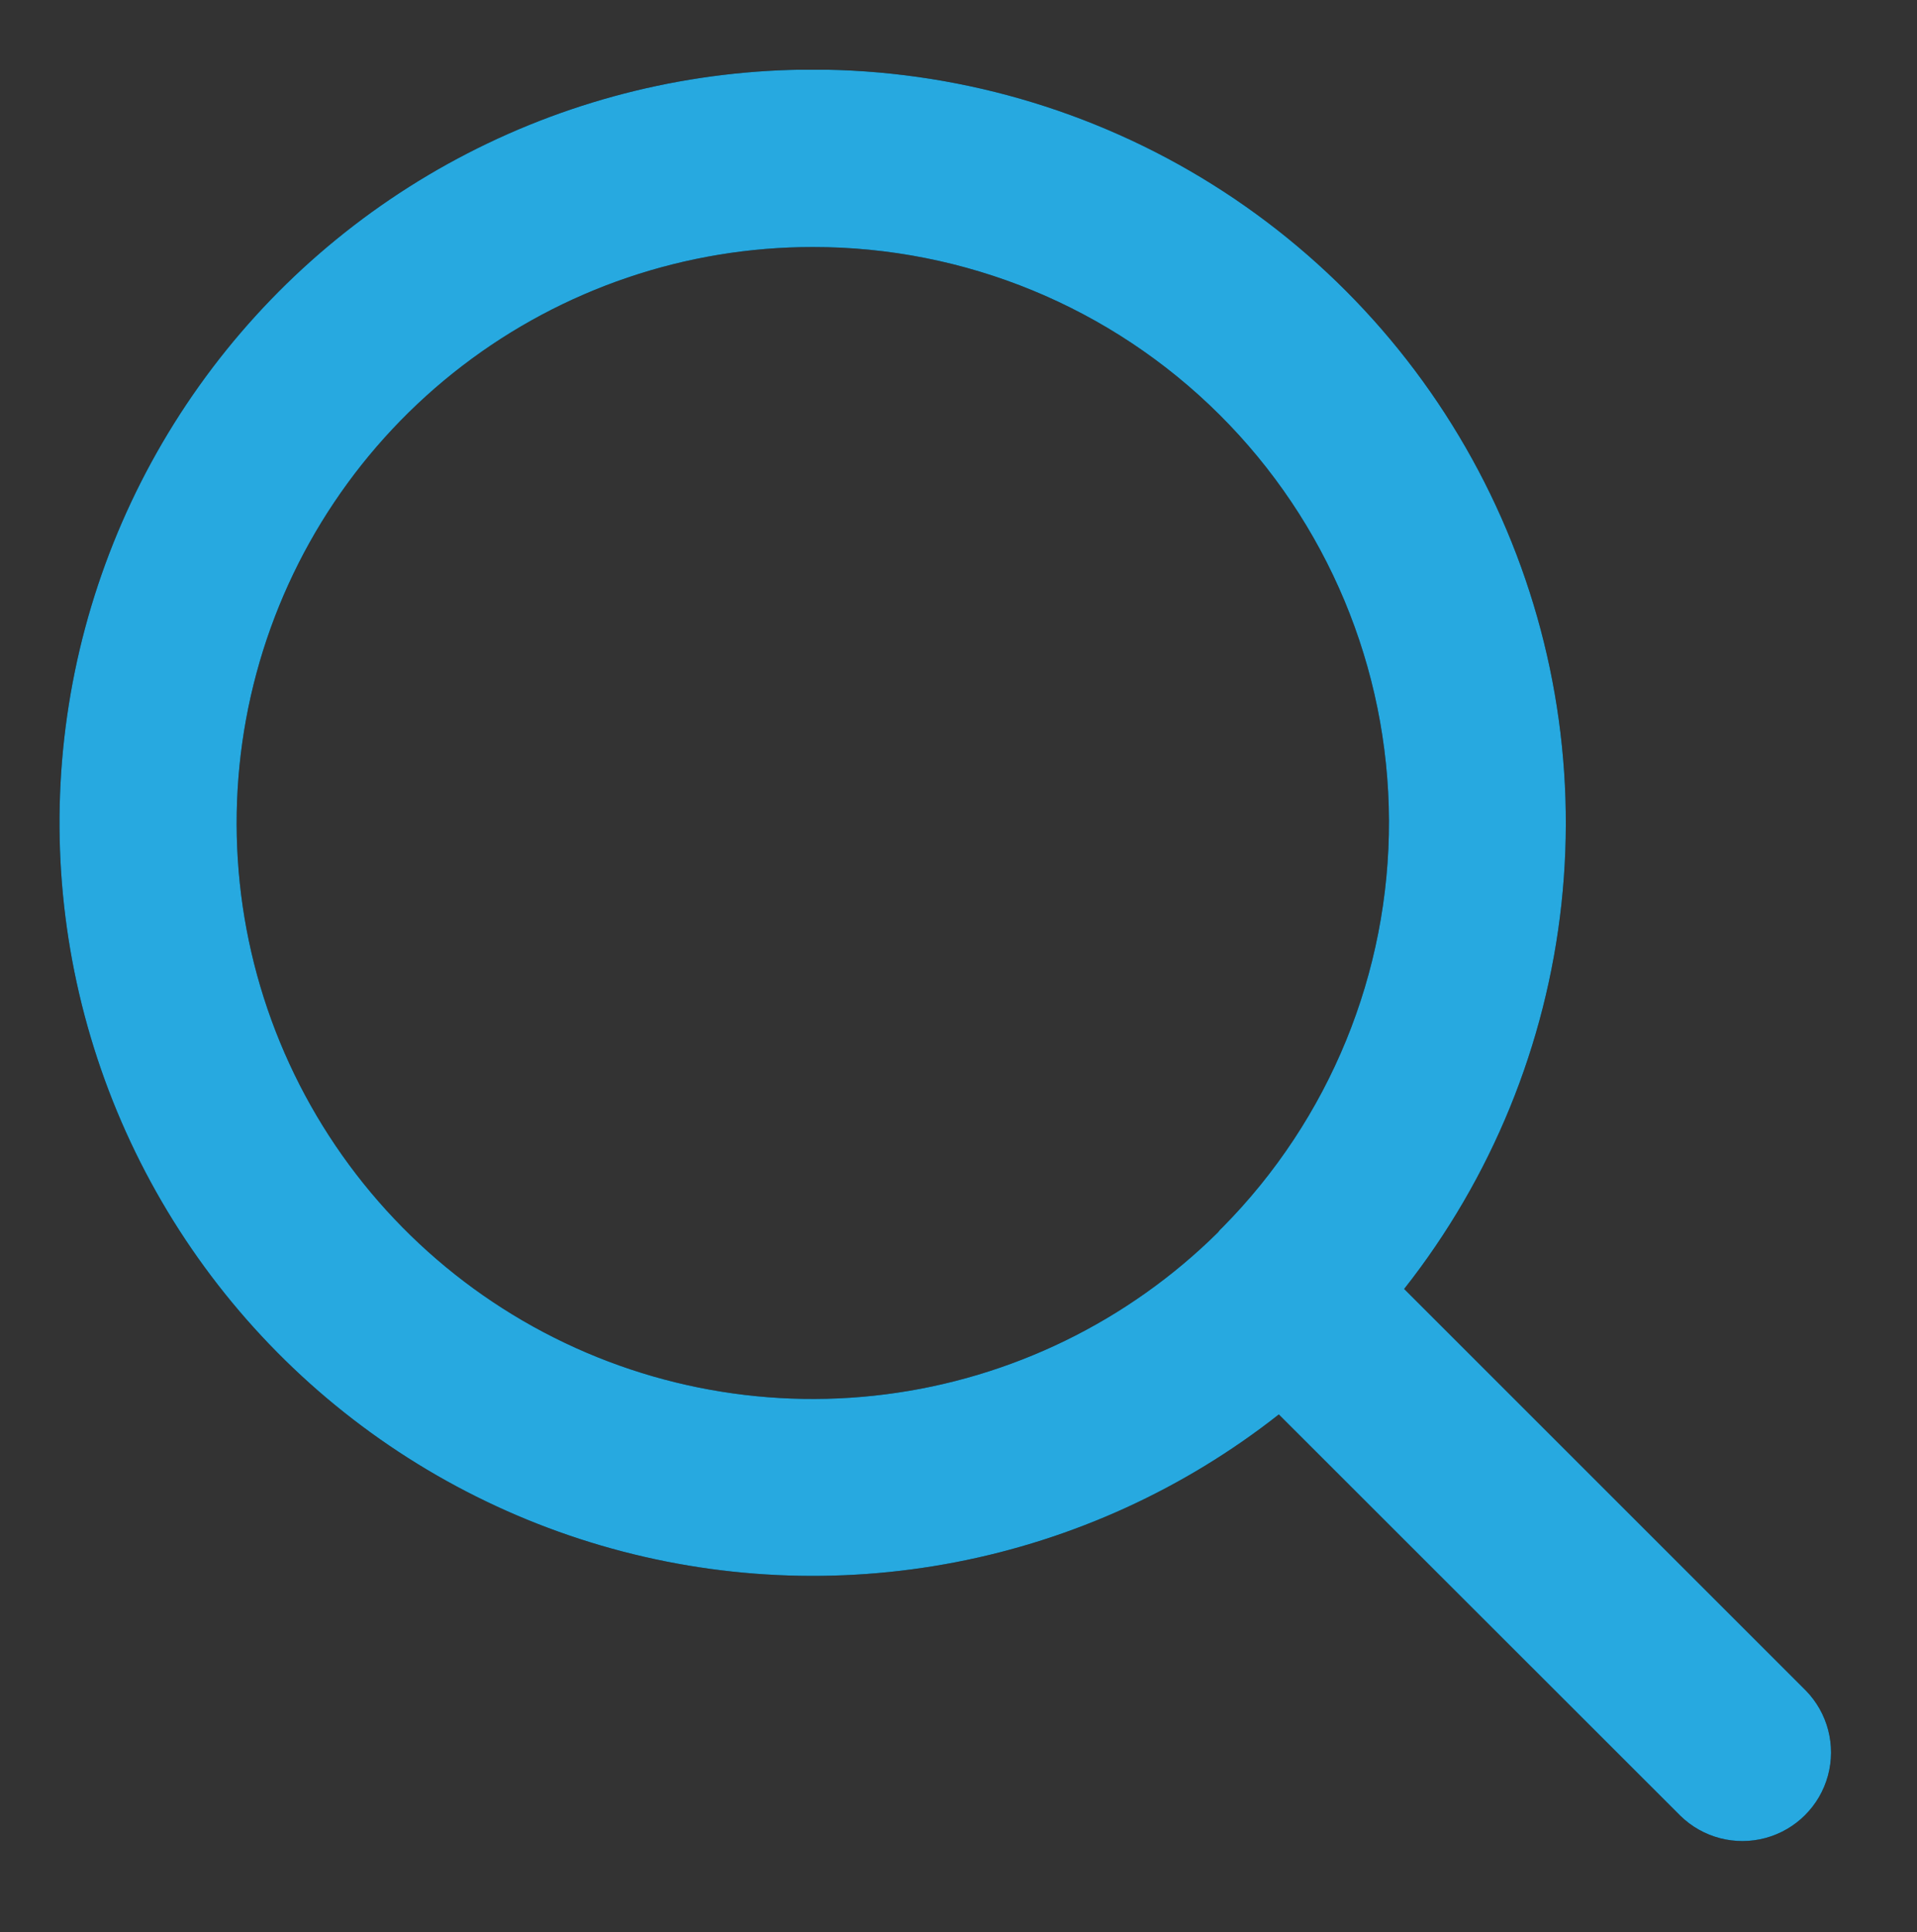 <svg id="Layer_1" data-name="Layer 1" xmlns="http://www.w3.org/2000/svg" viewBox="0 0 220.36 222.13">
  <rect x="0" y="0" width="220.36" height="222.13" fill="#333333" stroke="none"/>
  <defs>
    <style>
      .cls-1{fill:none;}.cls-2{fill:#fff;}.cls-3{fill:#25a9e0;}.cls-4{clip-path:url(#clip-path);}.cls-5{clip-path:url(#clip-path-2);}.cls-6{clip-path:url(#clip-path-3);}.cls-7{clip-path:url(#clip-path-4);}.cls-8{clip-path:url(#clip-path-5);}.cls-9{clip-path:url(#clip-path-6);}.cls-10{clip-path:url(#clip-path-7);}.cls-11{clip-path:url(#clip-path-8);}.cls-12{clip-path:url(#clip-path-9);}.cls-13{clip-path:url(#clip-path-10);}.cls-14{clip-path:url(#clip-path-11);}.cls-15{clip-path:url(#clip-path-12);}.cls-16{clip-path:url(#clip-path-13);}.cls-17{clip-path:url(#clip-path-14);}.cls-18{clip-path:url(#clip-path-15);}.cls-19{clip-path:url(#clip-path-16);}.cls-20{isolation:isolate;}.cls-21{clip-path:url(#clip-path-17);}.cls-22{clip-path:url(#clip-path-18);}.cls-23{fill:#27a9e0;}
    </style>
    <clipPath id="clip-path">
      <path class="cls-1"
            d="M-526.8,129.3v74.3h99c-14.4,43.3-53.3,74.3-99,74.3-57.9,0-104.9-50-104.9-111.5S-584.6,54.9-526.8,54.9a100.3,100.3,0,0,1,68,26.9l46-56c-31.5-29.1-71.9-45.2-113.9-45.2-96.4,0-174.9,83.4-174.9,185.8s78.5,185.8,174.9,185.8,174.9-83.4,174.9-185.8V129.2Z"/>
    </clipPath>
    <clipPath id="clip-path-2">
      <path class="cls-1"
            d="M-390.9-468.7c33.4,2.6,66.6,5.4,94,13.9-27.2-4.4-60.2-11.1-94-12-14,27.2-42.1,40.5-80.9,43.3,4.2,8.9,12.2,12.3,14.1,26.8,2.9,21.5-4.6,53,2.8,67.3,3.5,6.9,9.3,7,13.2,12.9-9.5,11.1-33.1-1.3-35.7-12.9-4.6-20,7-51-5.6-64.6.9,21.8-5.2,52.4.9,71.9,2.4,7.7,9.4,10.6,7.5,17.5-44.2,4.4-25.7-56.4-32.9-92.2-6.7.5-3.7,9.8-3.8,13.8-.2,35,7.3,83.1-31,78.4-1.1-7.3,5.2-9.9,7.5-16.6,7-19.7-1.3-49.1,1.9-72.9-14.6,10.9,1.5,48.8-7.5,68.3-5.2,11.2-22,16.1-34.8,11.1,1.7-8.3,10.4-7,14.1-14.7,5.2-10.9,0-26.4,1.9-42.4-27.1,5.3-48.1-.7-58.3-17.5-4.6-7.5-5.7-16.4-11.3-23s-14.4-7.6-16.9-16.6c33.5-8,34.8,34,64.9,35,9.2.3,14-2.6,22.6-4.6,2.4-10.6,7.5-18.5,15.1-24-37.5-5.1-68.4-16.6-82.8-44.3A523.85,523.85,0,0,0-720-453.9c26.2-9.4,58.5-12.7,93.1-13.8-2-12.1-19.9-8.8-31-8.3-20.6.9-46.6,3.4-63,6.5,23.8-8.4,57.2-7.3,89.4-7.4-9.8-30.5-6.5-78.8,15-96.8-6.1-15.1-4.2-39.9,3.8-51.7,24,1.1,38.5,11.4,53.6,21.2,18.7-5.2,38.3-7.8,63.9-6.4,10.8.6,22,5.3,30.1,4.6s16.7-9.5,24.5-12.9c10.1-4.4,18.6-6,30.1-6.5,5.5,12.4,9.1,32.9,3.8,48,21.9,18.4,29.3,63.1,18.8,99.6,31.1,2.3,68.2-1.1,92.2,8.3-22.4-2.8-52.9-8.4-81.8-6.5C-383.3-475.7-391.3-476.2-390.9-468.7Z"/>
    </clipPath>
    <clipPath id="clip-path-3">
      <path class="cls-1"
            d="M137.4-1361.7a40.83,40.83,0,0,0-.8,23.5,41.74,41.74,0,0,0,30.1,30.1,42.57,42.57,0,0,0,23.5-.8ZM178.6-1538c70.6,0,132.3,34.1,184.8,90.1a428,428,0,0,1,47,60.4c8,12.4,13.5,22.2,16.5,28.1a21,21,0,0,1-.3,19.2,412.23,412.23,0,0,1-47.5,70.2,20.81,20.81,0,0,1-29.4,2.5,20.81,20.81,0,0,1-2.5-29.4,362.47,362.47,0,0,0,37.2-53.2c-2.6-4.5-5.6-9.5-9-14.7a387.06,387.06,0,0,0-42.4-54.5c-45.3-48.4-97.1-76.9-154.4-76.9a171,171,0,0,0-39,4.5,20.88,20.88,0,0,1-25.1-15.6,20.88,20.88,0,0,1,15.6-25.1A213.54,213.54,0,0,1,178.6-1538ZM53.1-1446.1A364,364,0,0,0-27.2-1350c2.6,4.5,5.6,9.5,9,14.7a387.06,387.06,0,0,0,42.4,54.5c45.3,48.4,97.1,76.9,154,76.9a189.55,189.55,0,0,0,91.6-25.3l-48.4-48.6a83.1,83.1,0,0,1-65,10.1,83.49,83.49,0,0,1-60.2-60.2,83.94,83.94,0,0,1,10.1-65ZM-65.8-1594.5a20.76,20.76,0,0,1,29.5,0l459.2,459.2a20.76,20.76,0,0,1,0,29.5,20.76,20.76,0,0,1-29.5,0L300.2-1199a231.56,231.56,0,0,1-121.6,36.7c-70.6,0-132.3-34.1-184.8-90.1a428,428,0,0,1-47-60.4c-8-12.4-13.5-22.2-16.5-28.1a21,21,0,0,1,.3-19.2,405.07,405.07,0,0,1,92.9-115.7L-65.8-1565A20.94,20.94,0,0,1-65.8-1594.5Z"/>
    </clipPath>
    <clipPath id="clip-path-4">
      <path class="cls-1"
            d="M-1347.2,148.3a17.17,17.17,0,0,0-.3,9.8,17.14,17.14,0,0,0,12.4,12.4,18.12,18.12,0,0,0,9.8-.3Zm17-72.9c29.2,0,54.7,14.1,76.5,37.3a177.21,177.21,0,0,1,19.4,25c3.3,5.2,5.6,9.2,6.8,11.6a8.79,8.79,0,0,1-.1,7.9,159.28,159.28,0,0,1-19.7,29,8.49,8.49,0,0,1-12.1,1,8.49,8.49,0,0,1-1-12.1,144.86,144.86,0,0,0,15.4-22c-1.1-1.9-2.3-3.9-3.7-6.1a158.64,158.64,0,0,0-17.5-22.5c-18.7-20-40.1-31.8-63.9-31.8a73.13,73.13,0,0,0-16.2,1.8,8.64,8.64,0,0,1-10.4-6.4,8.69,8.69,0,0,1,6.4-10.4A84.92,84.92,0,0,1-1330.2,75.4Zm-51.9,38a151.19,151.19,0,0,0-33.2,39.8c1.1,1.9,2.3,3.9,3.7,6.1a158.64,158.64,0,0,0,17.5,22.5c18.7,20,40.1,31.8,63.7,31.8a78.49,78.49,0,0,0,37.9-10.5l-20-20a34.23,34.23,0,0,1-26.9,4.2,34.53,34.53,0,0,1-24.9-24.9,34.65,34.65,0,0,1,4.2-26.9ZM-1431.3,52a8.57,8.57,0,0,1,12.2,0l43.6,43.6a6.47,6.47,0,0,1,.8.9l-.7-.8,102.5,102.5.1.1v.1l43.6,43.6a8.69,8.69,0,0,1,.8,11.4l-.8.9a8.57,8.57,0,0,1-12.2,0l-38.6-38.7a95.76,95.76,0,0,1-50.3,15.2c-29.2,0-54.7-14.1-76.5-37.3a177.21,177.21,0,0,1-19.4-25c-3.3-5.2-5.6-9.2-6.8-11.6a8.79,8.79,0,0,1,.1-7.9,169.69,169.69,0,0,1,38.4-47.9l-36.9-36.9A8.85,8.85,0,0,1-1431.3,52Z"/>
    </clipPath>
    <clipPath id="clip-path-5">
      <path class="cls-1"
            d="M-965.2,484.4h-33.4a8.47,8.47,0,0,0-8.4,8.5v8.5h50.1v-8.5a8.52,8.52,0,0,0-7.9-8.5Zm0,59.3a8.47,8.47,0,0,1,8.4,8.5V603a8.41,8.41,0,0,1-8.4,8.5,8.41,8.41,0,0,1-8.4-8.5V552.2A8.6,8.6,0,0,1-965.2,543.7Zm-33.3,0a8.47,8.47,0,0,1,8.4,8.5V603a8.41,8.41,0,0,1-8.4,8.5,8.41,8.41,0,0,1-8.4-8.5V552.2A8.47,8.47,0,0,1-998.5,543.7Zm66.7-25.4h-100.1V628.4a8.52,8.52,0,0,0,7.9,8.5h83.8a8.47,8.47,0,0,0,8.4-8.5Zm-33.4-50.8a25.22,25.22,0,0,1,25,25.4v8.5h33.4a8.35,8.35,0,0,1,8.3,8v.4a8.41,8.41,0,0,1-8.4,8.5h-8.4V628.4a25.26,25.26,0,0,1-24.5,25.4h-83.9a25.22,25.22,0,0,1-25-25.4V518.3h-8.4a8.35,8.35,0,0,1-8.3-8v-.4a8.41,8.41,0,0,1,8.4-8.5h33.4v-8.5a25.26,25.26,0,0,1,24.5-25.4h33.9Z"/>
    </clipPath>
    <clipPath id="clip-path-6">
      <path class="cls-1"
            d="M816.9,1398.8h-166V1293.4l83,52.7,83-52.7Zm0-126.4-83,52.7-83-52.7Zm20.8,0a21,21,0,0,0-20.8-21.1h-166a21,21,0,0,0-20.8,21.1v126.5a21,21,0,0,0,20.8,21.1h166a21,21,0,0,0,20.8-21.1Z"/>
    </clipPath>
    <clipPath id="clip-path-7">
      <path class="cls-1"
            d="M110,1150.69v28.62h30.59ZM51,1190.42c6.53,0,11.89,5,11.89,11.11s-5.36,11.11-11.89,11.11H27.3c-6.53,0-11.89-5-11.89-11.11s5.36-11.11,11.89-11.11Zm71,44.18c6.53,0,11.89,5,11.89,11.11s-5.36,11.1-11.89,11.1H27.3c-6.53,0-11.89-5-11.89-11.1s5.36-11.11,11.89-11.11Zm0,44.3c6.53,0,11.89,5,11.89,11.11s-5.36,11.11-11.89,11.11H27.3c-6.53,0-11.89-5-11.89-11.11s5.36-11.11,11.89-11.11ZM86.38,1135H3.51c-6.53,0-11.89,5-11.89,11.11v177c0,6.14,5.36,11.11,11.89,11.11H145.59c6.53,0,11.89-5,11.89-11.11V1201.4H98.27c-6.27,0-11.37-4.58-11.76-10.33v-.78Zm11.89-22.09h1.18a1.65,1.65,0,0,1,.78.13h.13a9.93,9.93,0,0,1,2.75.79.13.13,0,0,1,.13.13,7.27,7.27,0,0,1,1.7.91h.13a2.53,2.53,0,0,1,.65.53,231020289456.61,231020289456.61,0,0,1,.26.26l.53.52,71,66.4.65.65-.65-.65.78.78a8.63,8.63,0,0,1,1.57,2.22.13.13,0,0,0,.13.13,10.4,10.4,0,0,1,1,3.4v134c0,18.3-15.94,33.2-35.55,33.2H3.38c-19.6,0-35.55-14.9-35.55-33.2v-177c0-18.3,16-33.2,35.55-33.2Z"/>
    </clipPath>
    <clipPath id="clip-path-8">
      <path class="cls-1"
            d="M282.85,838.89a6.27,6.27,0,0,0-6.3,6.3v36.1a6.17,6.17,0,0,1-6.3,6.1H147.65a6.17,6.17,0,0,1-6.3-6.1v-36.1a6.27,6.27,0,0,0-6.3-6.3h0a6.27,6.27,0,0,0-6.3,6.3v36.1a18.55,18.55,0,0,0,18.8,18.3h122.7a18.55,18.55,0,0,0,18.8-18.3v-36.1a6.13,6.13,0,0,0-6.2-6.3Z"/>
    </clipPath>
    <clipPath id="clip-path-9">
      <path class="cls-1"
            d="M207.35,744.89l-30.8,30.4a6.28,6.28,0,0,0,0,8.8h0a6,6,0,0,0,8.6,0l19.2-18.9V854a6.23,6.23,0,0,0,6.2,6.2h0a6.23,6.23,0,0,0,6.2-6.2v-88.9L236,784a6,6,0,0,0,8.6,0h0a6.28,6.28,0,0,0,0-8.8l-30.9-30.4A4.63,4.63,0,0,0,207.35,744.89Z"/>
    </clipPath>
    <clipPath id="clip-path-10">
      <path class="cls-1"
            d="M597.7-296.39l-115.06,6.64-4.74-51.92H609.22Zm-16.86,59.3a7.64,7.64,0,0,1-7.7-7.57,7.64,7.64,0,0,1,7.7-7.57,7.65,7.65,0,0,1,7.71,7.57A7.65,7.65,0,0,1,580.84-237.09Zm-83.48,0a7.65,7.65,0,0,1-7.71-7.57,7.65,7.65,0,0,1,7.71-7.57,7.65,7.65,0,0,1,7.71,7.57A7.65,7.65,0,0,1,497.36-237.09ZM618.79-356.34H476.56l-2.12-23.13a7.41,7.41,0,0,0-7.44-6.68H451.82a7.41,7.41,0,0,0-7.47,7.34,7.41,7.41,0,0,0,7.47,7.34h8.35c4.56,49.91-7.23-79.1,8.59,94a28.09,28.09,0,0,0,10.76,19.12c-11.58,14.52-1,35.93,17.84,35.93,15.63,0,26.66-15.31,21.3-29.81h40.89c-5.36,14.48,5.64,29.81,21.29,29.81a22.47,22.47,0,0,0,22.65-22.24,22.48,22.48,0,0,0-22.65-22.25H497.41a13.89,13.89,0,0,1-12.76-8.26l119.4-6.89a7.42,7.42,0,0,0,6.81-5.54L626-347.22A7.37,7.37,0,0,0,618.79-356.34Z"/>
    </clipPath>
    <clipPath id="clip-path-11">
      <path class="cls-1"
            d="M9.53,530.94H67.65a6.77,6.77,0,0,1,6.77,6.77v11.7a6.77,6.77,0,0,1-6.77,6.77H9.53l9,9a6.78,6.78,0,0,1,0,9.56L10.28,583a6.76,6.76,0,0,1-9.59,0l-34.54-34.67a6.76,6.76,0,0,1,0-9.56L.69,504.11a6.78,6.78,0,0,1,9.59,0l8.23,8.26a6.77,6.77,0,0,1,0,9.55Zm114-77.34,34.11,34.62a6.77,6.77,0,0,1,0,9.51l-34.11,34.62a6.77,6.77,0,0,1-9.64,0l-8.09-8.21a6.78,6.78,0,0,1,0-9.5l8.91-9H56.07a6.77,6.77,0,0,1-6.77-6.77V487.12a6.77,6.77,0,0,1,6.77-6.77h58.65l-8.91-9a6.78,6.78,0,0,1,0-9.5l8.09-8.21A6.77,6.77,0,0,1,123.54,453.6Z"/>
    </clipPath>
    <clipPath id="clip-path-12">
      <path class="cls-2"
            d="M687.32,467.48a12.26,12.26,0,0,0-17.81,0l-54.08,56.11-22.58-23.43a12.26,12.26,0,0,0-17.81,0,13.41,13.41,0,0,0,0,18.48l31.49,32.69a12.27,12.27,0,0,0,17.81,0l63-65.37A13.41,13.41,0,0,0,687.32,467.48Z"/>
    </clipPath>
    <clipPath id="clip-path-13">
      <path class="cls-1"
            d="M352.13-488.17l-83.4,83.4v24h24l83.4-83.41Zm6.55-19.66,37.07,37.07a9.26,9.26,0,0,1,0,13.1L303.08-365a9.25,9.25,0,0,1-6.55,2.71H259.46a9.27,9.27,0,0,1-9.27-9.27V-408.6a9.28,9.28,0,0,1,2.72-6.56l92.67-92.67A9.26,9.26,0,0,1,358.68-507.83ZM271.88-492a9.26,9.26,0,0,1,9.26,9.27,9.25,9.25,0,0,1-9.26,9.26H222.39a9.27,9.27,0,0,0-9.27,9.27v129.74a9.27,9.27,0,0,0,9.27,9.27H352.13a9.27,9.27,0,0,0,9.27-9.27v-49.48a9.27,9.27,0,0,1,9.27-9.27,9.27,9.27,0,0,1,9.26,9.27v49.48a27.8,27.8,0,0,1-27.8,27.81H222.39a27.81,27.81,0,0,1-27.8-27.81V-464.21a27.8,27.8,0,0,1,27.8-27.8Z"/>
    </clipPath>
    <clipPath id="clip-path-14">
      <path class="cls-3"
            d="M-674.24-263.6H-711.1a9.21,9.21,0,0,0-9.22,9.21v9.22H-665v-9.22a9.22,9.22,0,0,0-8.14-9.15Zm0,64.51a9.22,9.22,0,0,1,9.22,9.22v55.3a9.21,9.21,0,0,1-9.22,9.21,9.21,9.21,0,0,1-9.21-9.21v-55.3A9.21,9.21,0,0,1-674.24-199.09Zm-36.86,0a9.21,9.21,0,0,1,9.21,9.22v55.3a9.21,9.21,0,0,1-9.21,9.21,9.21,9.21,0,0,1-9.22-9.21v-55.3A9.22,9.22,0,0,1-711.1-199.09Zm73.72-27.65H-748v119.82a9.22,9.22,0,0,0,8.14,9.15l1.08.06h92.16a9.21,9.21,0,0,0,9.22-9.21ZM-674.24-282a27.65,27.65,0,0,1,27.65,27.65v9.22h36.87a9.22,9.22,0,0,1,9.15,8.14l.06,1.08a9.21,9.21,0,0,1-9.21,9.21h-9.23v119.82a27.65,27.65,0,0,1-26,27.6l-1.63,0h-92.16a27.65,27.65,0,0,1-27.65-27.65V-226.74h-9.22a9.2,9.2,0,0,1-9.15-8.14l-.07-1.07a9.22,9.22,0,0,1,9.22-9.22h36.87v-9.22a27.65,27.65,0,0,1,26-27.6l1.63-.05Z"/>
    </clipPath>
    <clipPath id="clip-path-15">
      <path class="cls-1"
            d="M93.41,28.4A66.22,66.22,0,1,0,140,141.69l.23-.29.28-.27A66.17,66.17,0,0,0,93.41,28.4ZM93.41,8a86.59,86.59,0,0,1,68,140.19l46.16,46.16a10.19,10.19,0,0,1-14.41,14.41L147,162.62A86.59,86.59,0,1,1,93.41,8Z"/>
    </clipPath>
    <clipPath id="clip-path-16">
      <rect class="cls-1" x="-8970.39" y="-4003.07" width="18336.44" height="12364.36"/>
    </clipPath>
    <clipPath id="clip-path-17">
      <rect class="cls-1" x="-56.85" y="-55.65" width="331.07" height="343.81"/>
    </clipPath>
    <clipPath id="clip-path-18">
      <rect class="cls-1" x="6.82" y="8.02" width="203.74" height="203.74"/>
    </clipPath>
  </defs>
  <path class="cls-2"
        d="M687.32,467.48a12.26,12.26,0,0,0-17.81,0l-54.08,56.11-22.58-23.43a12.26,12.26,0,0,0-17.81,0,13.41,13.41,0,0,0,0,18.48l31.49,32.69a12.27,12.27,0,0,0,17.81,0l63-65.37A13.41,13.41,0,0,0,687.32,467.48Z"/>
  <g class="cls-15">
    <rect class="cls-2" x="-8347.45" y="-1676.3" width="10136.59" height="9207.4"/>
  </g>
  <path class="cls-3"
        d="M-674.24-263.6H-711.1a9.21,9.21,0,0,0-9.22,9.21v9.22H-665v-9.22a9.22,9.22,0,0,0-8.14-9.15Zm0,64.51a9.22,9.22,0,0,1,9.22,9.22v55.3a9.21,9.21,0,0,1-9.22,9.21,9.21,9.21,0,0,1-9.21-9.21v-55.3A9.21,9.21,0,0,1-674.24-199.09Zm-36.86,0a9.21,9.21,0,0,1,9.21,9.22v55.3a9.21,9.21,0,0,1-9.21,9.21,9.21,9.21,0,0,1-9.22-9.21v-55.3A9.22,9.22,0,0,1-711.1-199.09Zm73.72-27.65H-748v119.82a9.22,9.22,0,0,0,8.14,9.15l1.08.06h92.16a9.21,9.21,0,0,0,9.22-9.21ZM-674.24-282a27.65,27.65,0,0,1,27.65,27.65v9.22h36.87a9.22,9.22,0,0,1,9.15,8.14l.06,1.08a9.21,9.21,0,0,1-9.21,9.21h-9.23v119.82a27.65,27.65,0,0,1-26,27.6l-1.63,0h-92.16a27.65,27.65,0,0,1-27.65-27.65V-226.74h-9.22a9.2,9.2,0,0,1-9.15-8.14l-.07-1.07a9.22,9.22,0,0,1,9.22-9.22h36.87v-9.22a27.65,27.65,0,0,1,26-27.6l1.63-.05Z"/>
  <g class="cls-17">
    <rect class="cls-3" x="-6267.42" y="-7811.34" width="13844.81" height="8441.5"/>
  </g>
  <g class="cls-18">
    <g class="cls-19">
      <g class="cls-20">
        <g class="cls-21">
          <g class="cls-22">
            <rect x="-56.85" y="-55.65" width="331.07" height="331.07"/>
            <rect class="cls-23" x="-69.58" y="-81.11" width="369.28" height="369.28"/>
          </g>
        </g>
      </g>
    </g>
  </g>
</svg>

